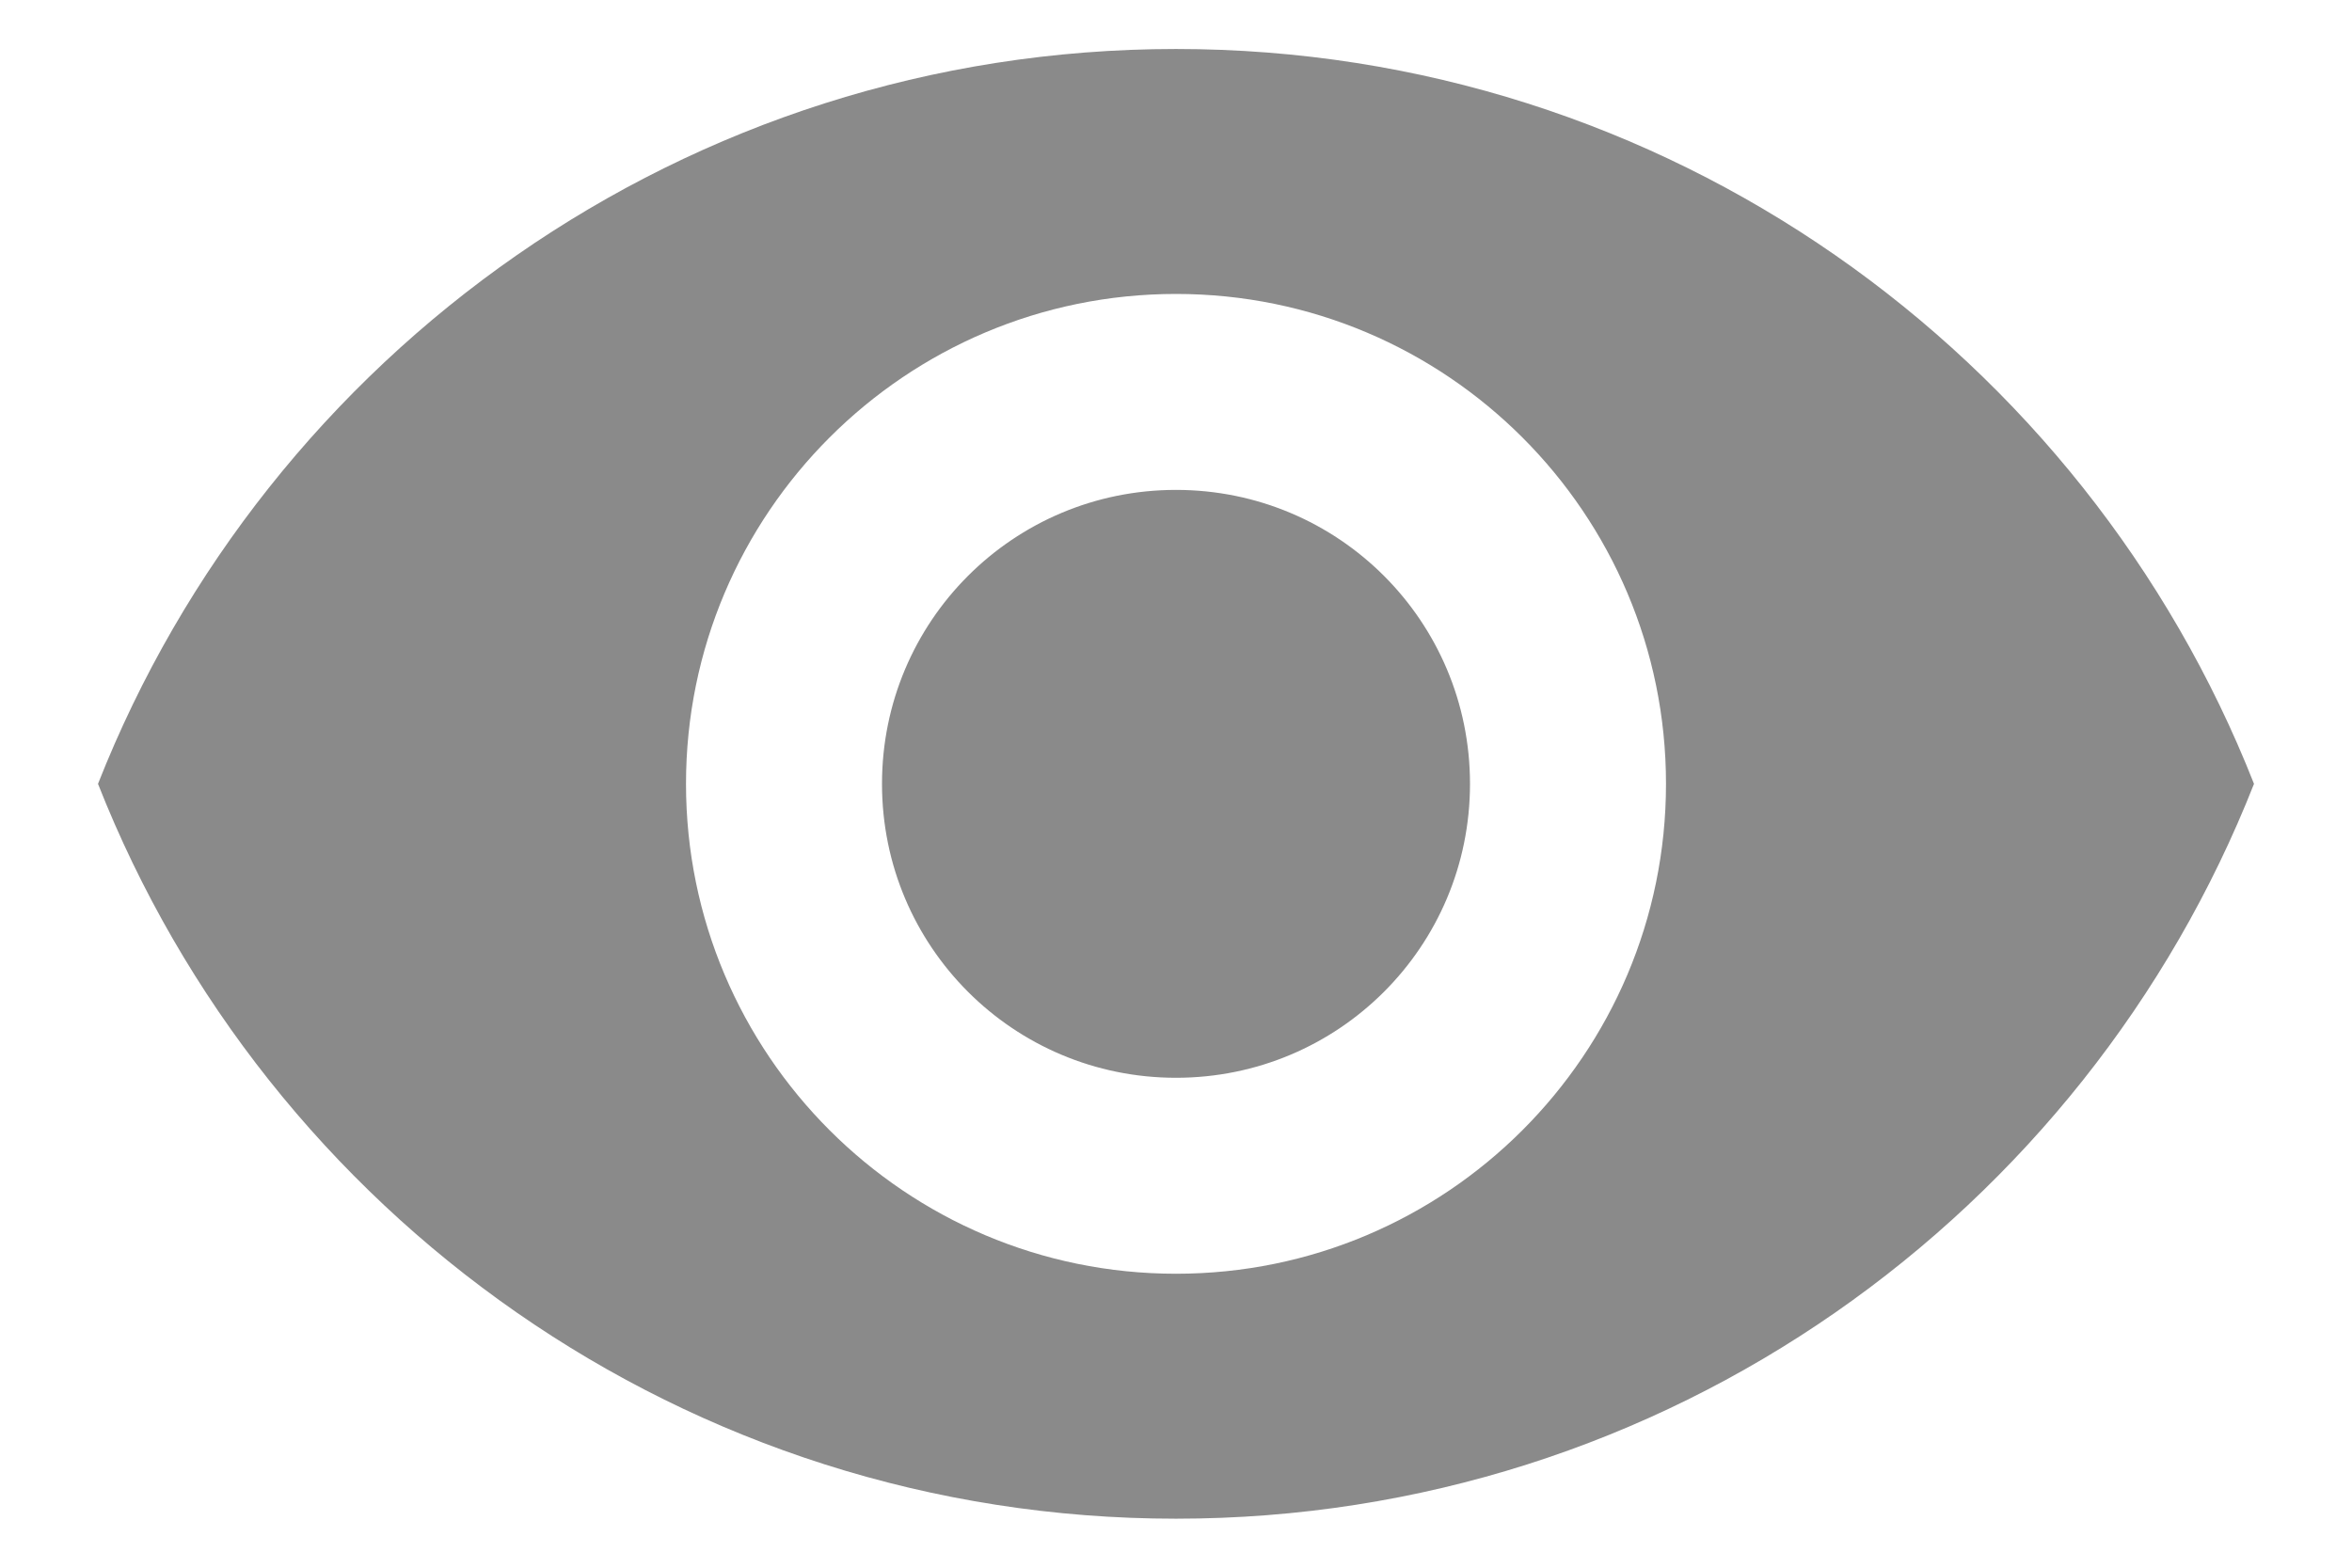 <svg width="18" height="12" viewBox="0 0 18 12" fill="none" xmlns="http://www.w3.org/2000/svg">
<path d="M9 0.375C5.25 0.375 2.047 2.708 0.75 6C2.047 9.293 5.25 11.625 9 11.625C12.75 11.625 15.953 9.293 17.25 6C15.953 2.708 12.75 0.375 9 0.375ZM9 9.75C6.93 9.75 5.25 8.07 5.25 6C5.25 3.93 6.93 2.25 9 2.25C11.07 2.25 12.75 3.93 12.75 6C12.75 8.07 11.07 9.75 9 9.75ZM9 3.75C7.755 3.75 6.75 4.755 6.75 6C6.75 7.245 7.755 8.25 9 8.25C10.245 8.25 11.25 7.245 11.25 6C11.25 4.755 10.245 3.75 9 3.75Z" fill="#8A8A8A"/>
</svg>
